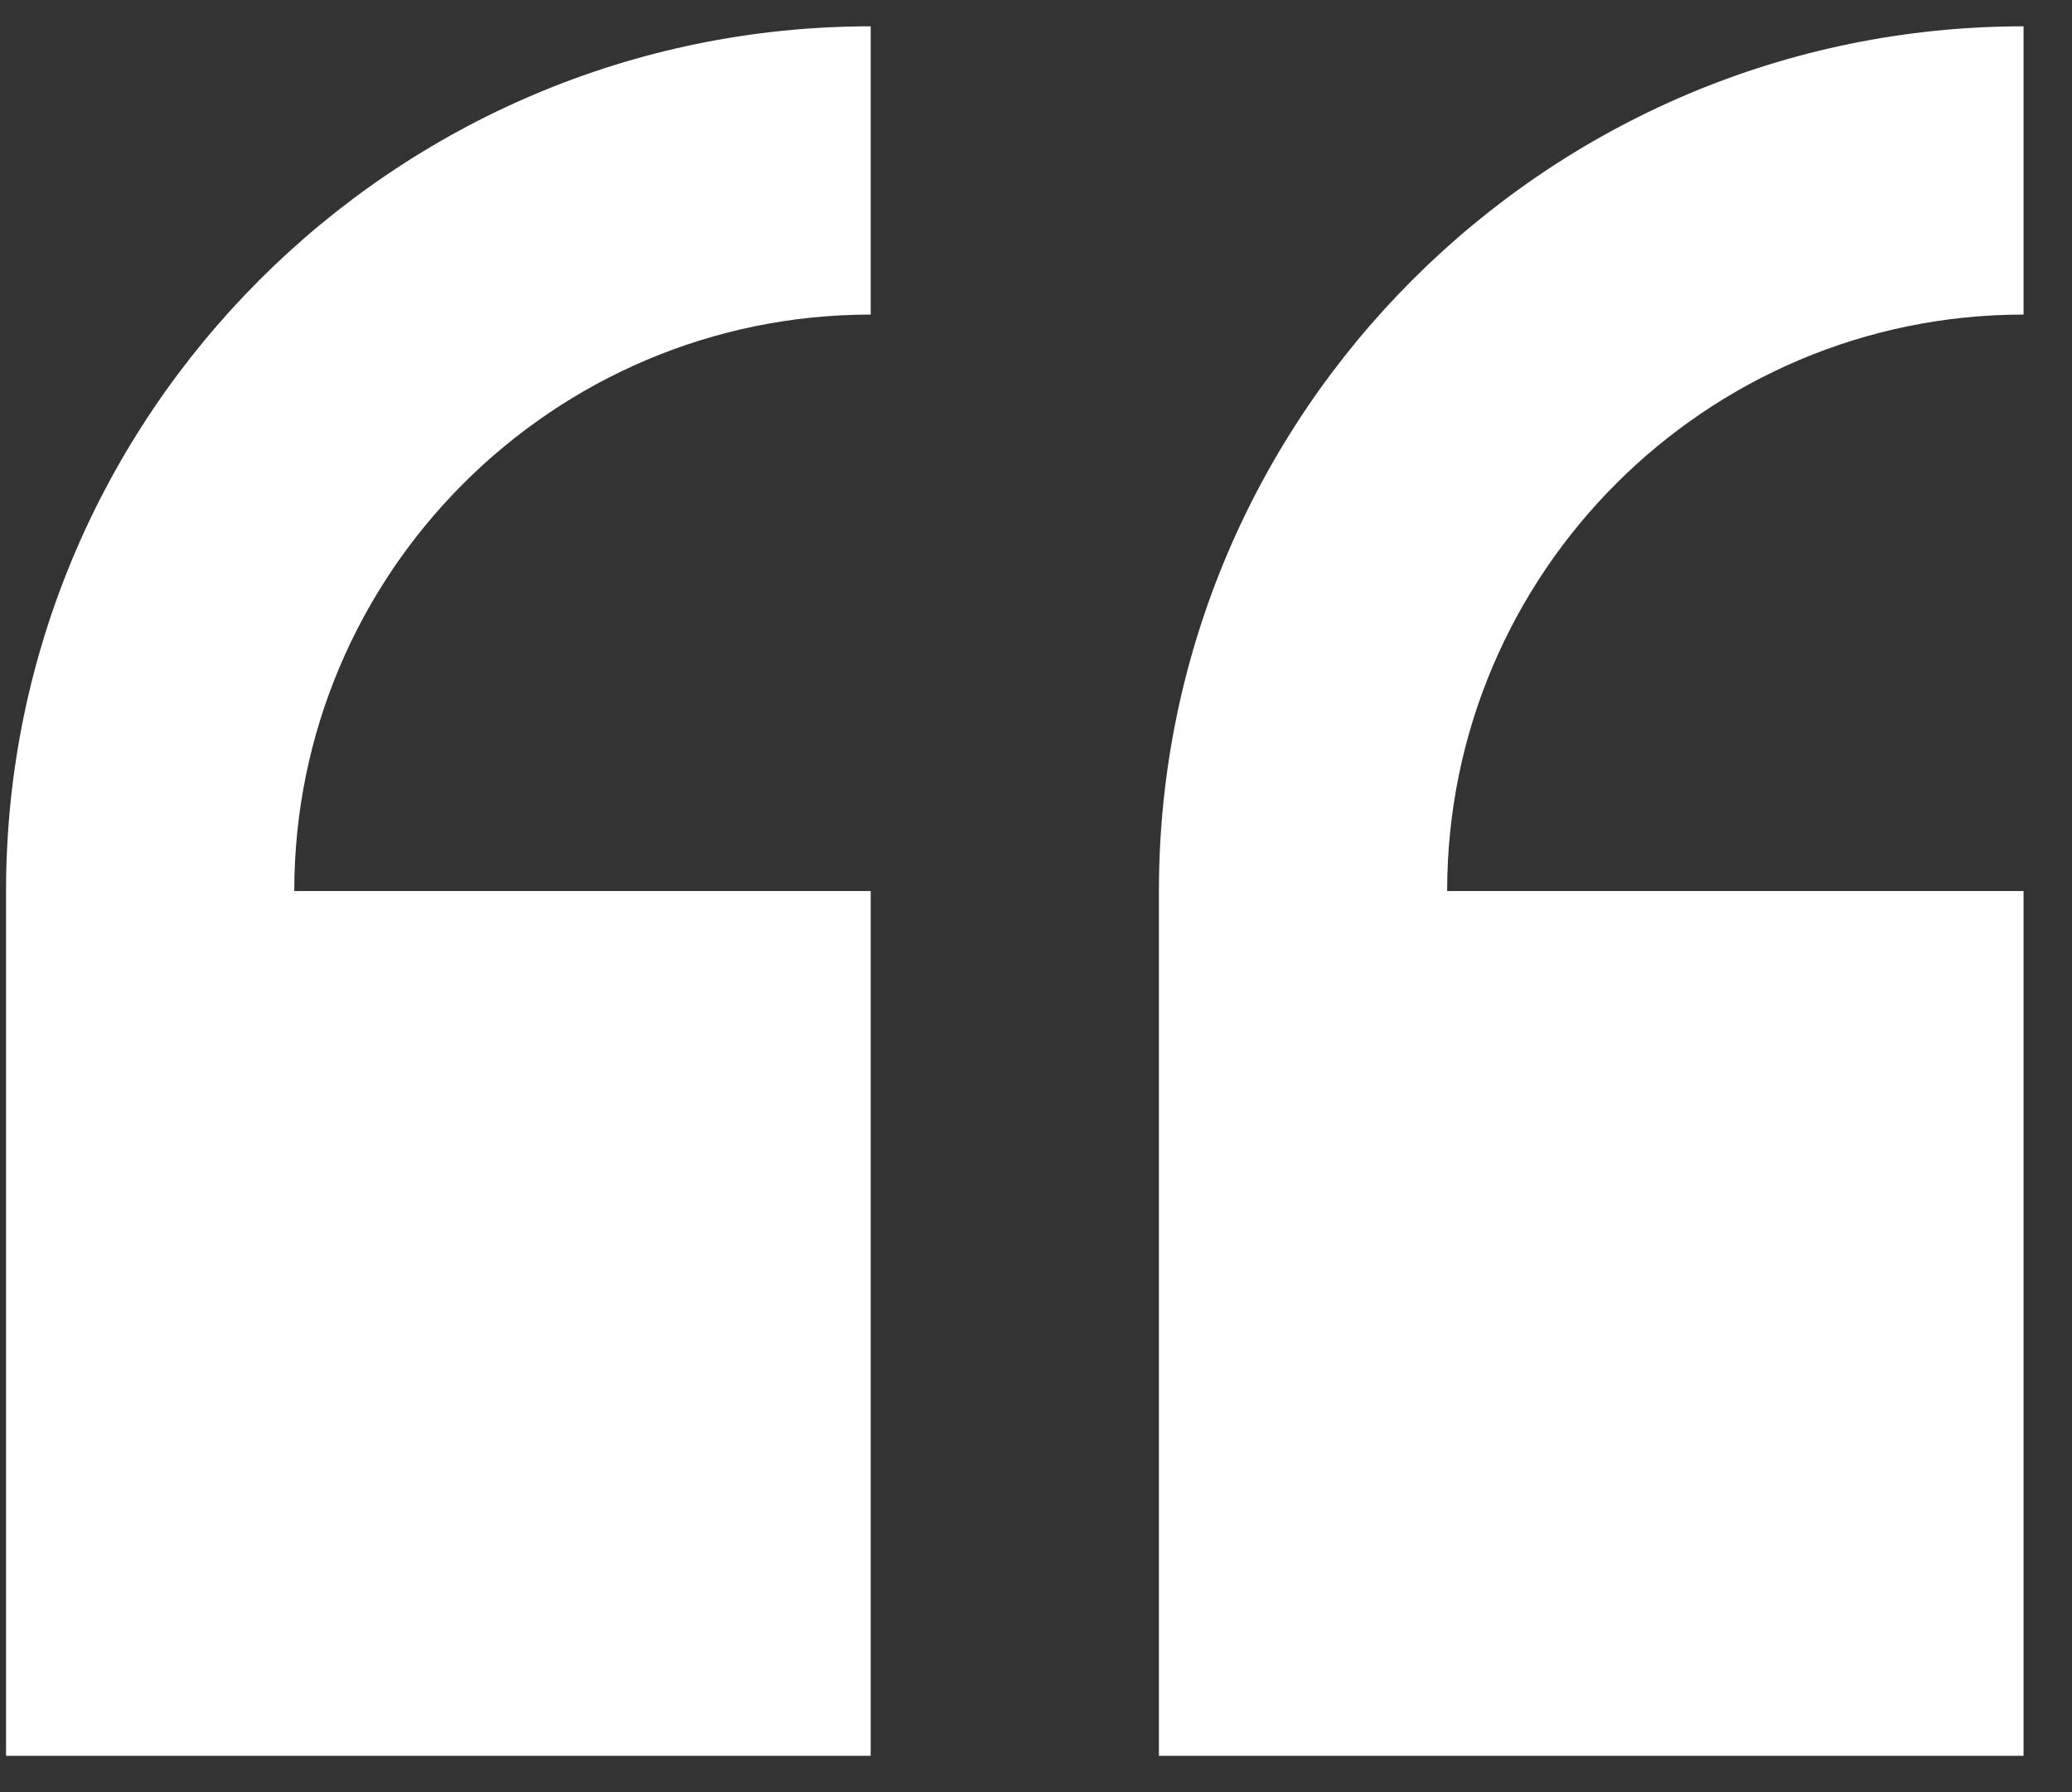 <svg width="37" height="32" viewBox="0 0 37 32" fill="none" xmlns="http://www.w3.org/2000/svg">
<rect x="0" y="0" width="37" height="32" fill="#333333" stroke="none"/>
<path d="M0.108 15.91V31.351H15.548V15.91H5.255C5.255 10.235 9.873 5.617 15.548 5.617V0.47C7.034 0.47 0.108 7.396 0.108 15.91Z" fill="white"/>
<path d="M36.135 5.617V0.47C27.621 0.47 20.695 7.396 20.695 15.91V31.351H36.135V15.91H25.842C25.842 10.235 30.459 5.617 36.135 5.617V5.617Z" fill="white"/>
</svg>
